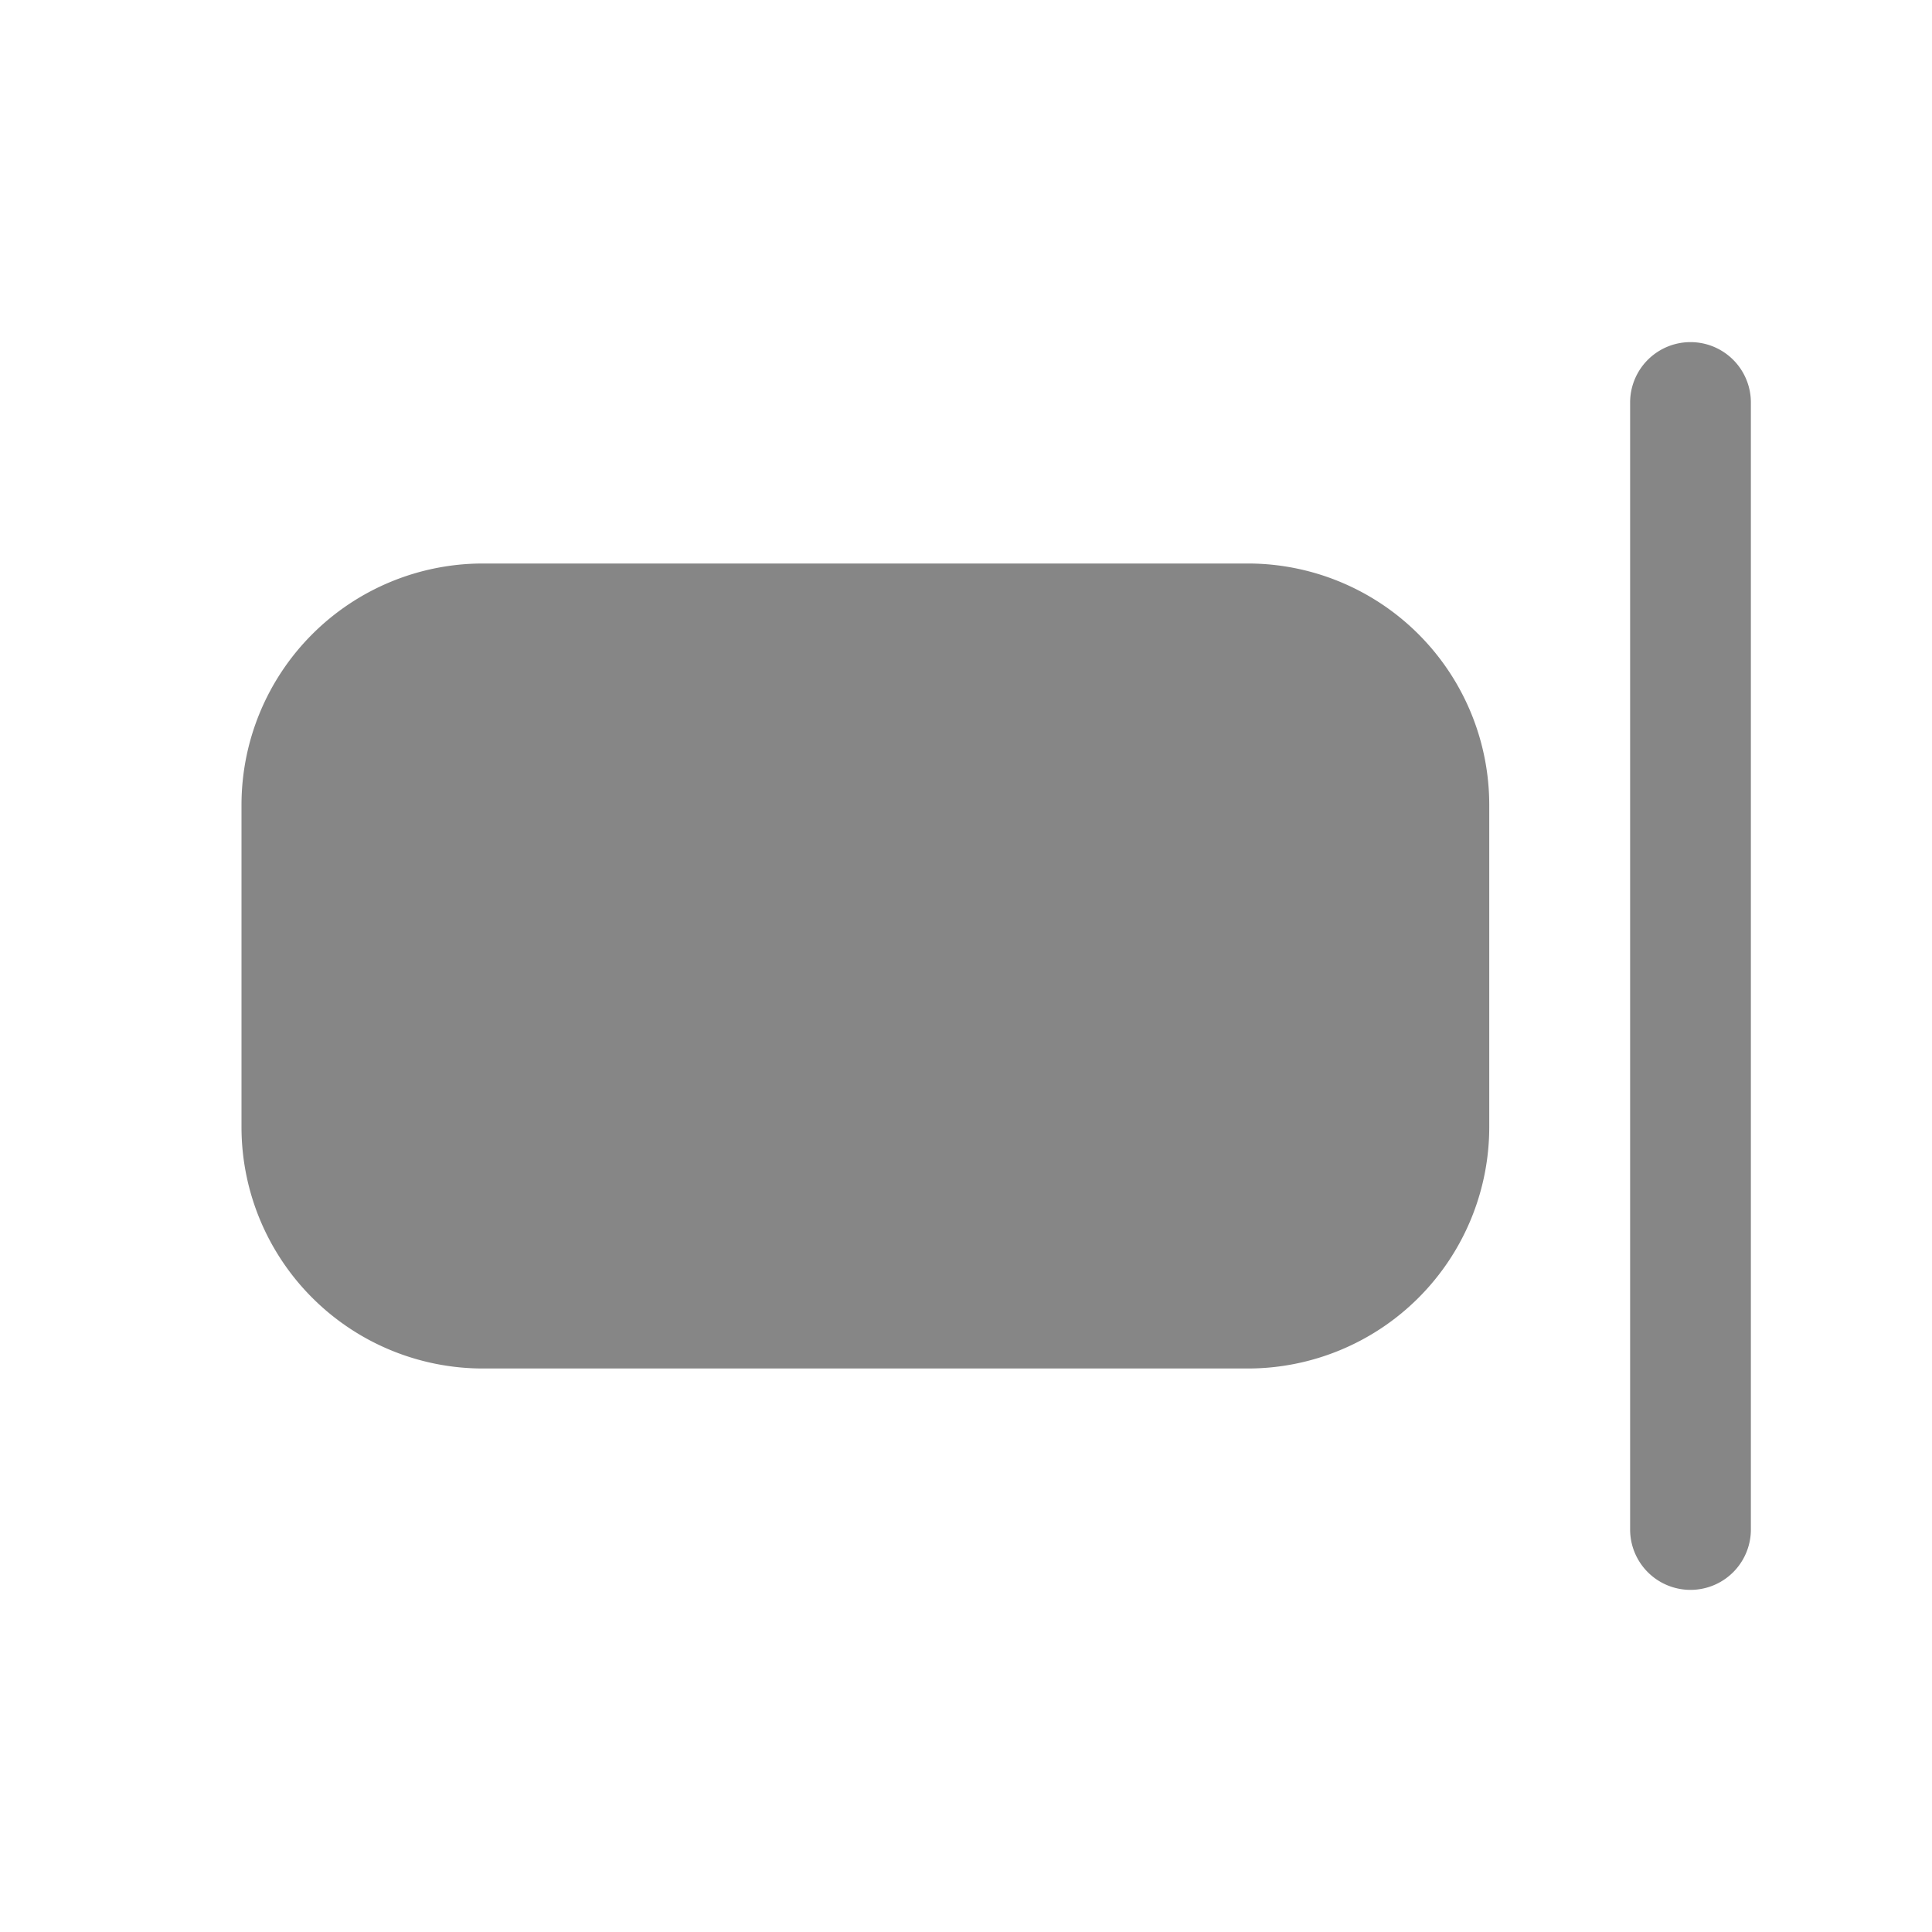 <svg width="24" height="24" fill="none" xmlns="http://www.w3.org/2000/svg">
    <path d="M21.75 5a.75.75 0 0 0-1.5 0v14a.75.75 0 0 0 1.5 0V5ZM18.5 10a3 3 0 0 0-3-3H6a3 3 0 0 0-3 3v4a3 3 0 0 0 3 3h9.5a3 3 0 0 0 3-3v-4Z" fill="#868686"/>
</svg>
